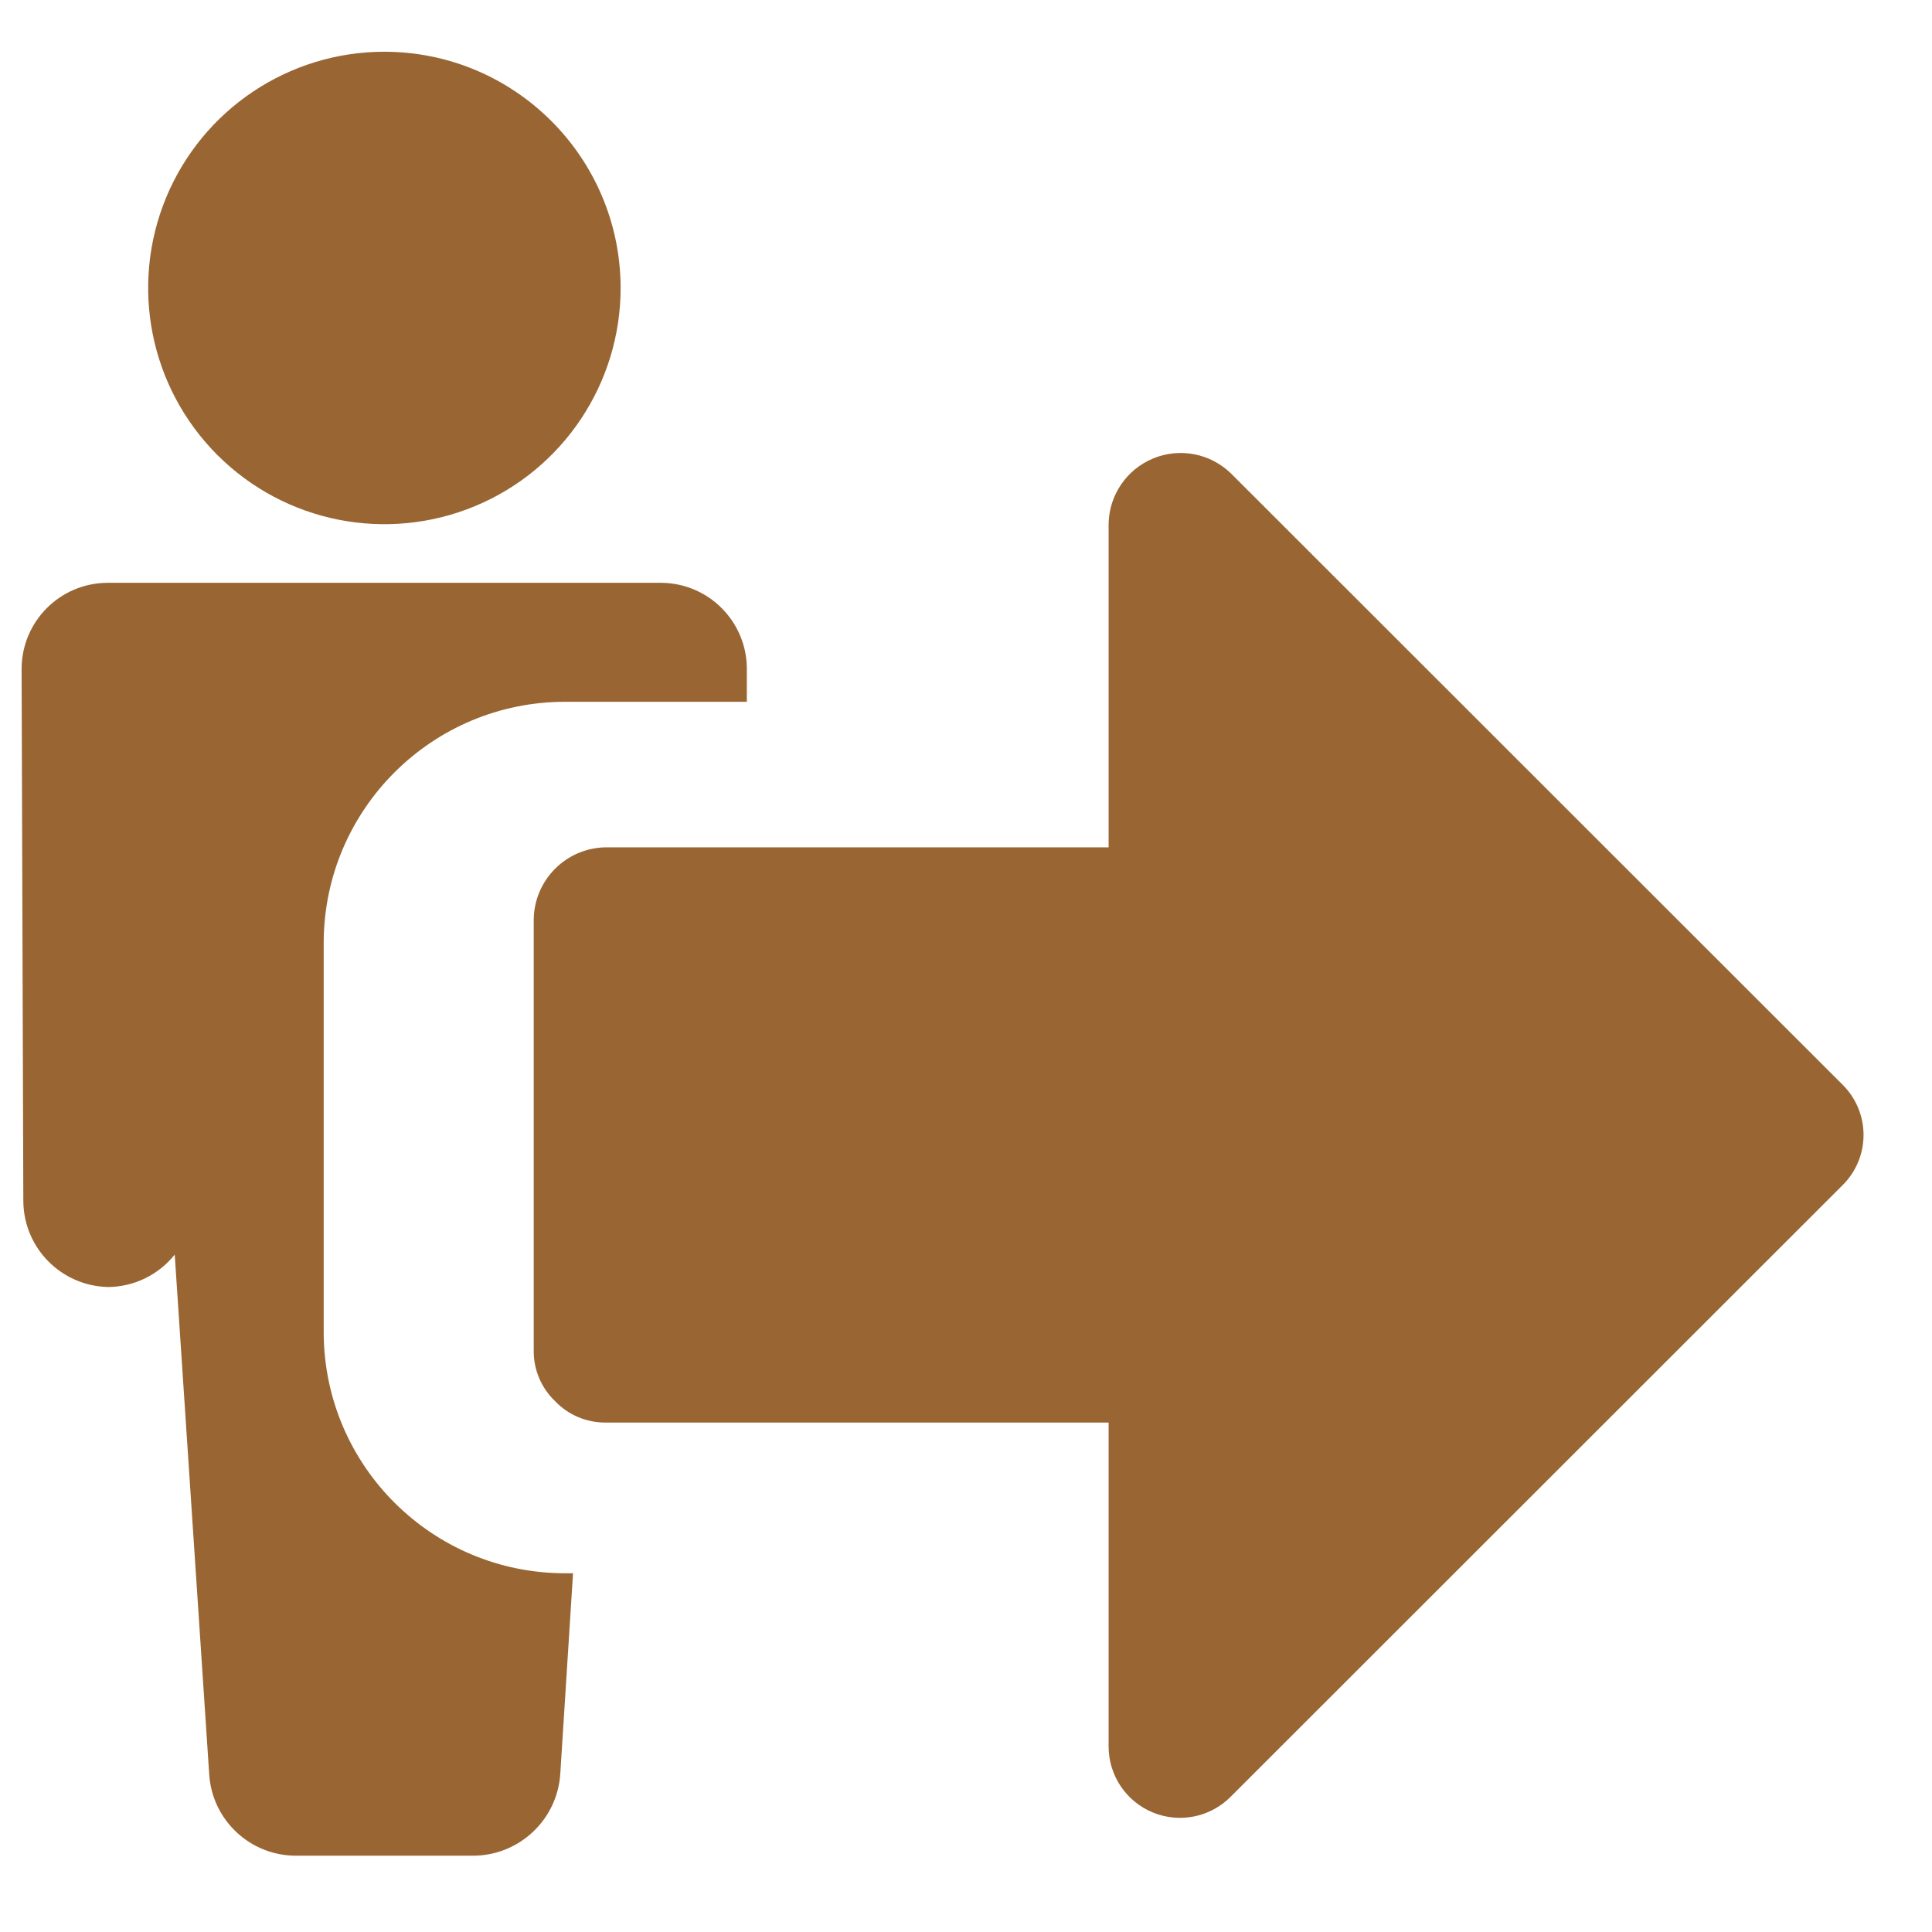 <?xml version="1.0" standalone="no"?>
<!DOCTYPE svg PUBLIC "-//W3C//DTD SVG 1.0//EN" "http://www.w3.org/TR/2001/REC-SVG-20010904/DTD/svg10.dtd">
<svg xmlns="http://www.w3.org/2000/svg" xmlns:xlink="http://www.w3.org/1999/xlink" id="body_1" width="20" height="20">

<g transform="matrix(0.357 0 0 0.357 0.013 -0)">
    <path d="M0 0L55.88 0L55.88 55.95L0 55.95z" stroke="none" fill="none" />
    <path transform="matrix(1 0 0 1 -0.04 -0.1)"  d="M18 8.44C 18.004 11.211 16.338 13.712 13.778 14.776C 11.219 15.839 8.271 15.256 6.31 13.297C 4.349 11.339 3.761 8.392 4.82 5.831C 5.88 3.27 8.379 1.6 11.15 1.6C 14.927 1.605 17.989 4.663 18 8.44z" stroke="none" fill="#996633" fill-rule="nonzero" />
    <path transform="matrix(1 0 0 1 -0.04 -0.1)"  d="M16.39 45.72C 12.543 45.72 9.417 42.616 9.39 38.77L9.39 38.77L9.39 27.4C 9.417 23.554 12.543 20.45 16.39 20.45L16.39 20.45L21.66 20.45L21.66 19.45C 21.633 18.104 20.546 17.021 19.2 17L19.2 17L3.11 17C 1.737 17.011 0.63 18.127 0.63 19.5L0.63 19.5L0.68 34.92C 0.685 36.291 1.789 37.404 3.16 37.42C 3.905 37.407 4.605 37.062 5.07 36.48L5.07 36.48L6.07 51.55C 6.155 52.883 7.265 53.918 8.6 53.91L8.6 53.91L13.69 53.91C 15.037 53.924 16.16 52.884 16.25 51.54L16.25 51.54L16.62 45.72L16.39 45.72z" stroke="none" fill="#996633" fill-rule="nonzero" />
    <path transform="matrix(1 0 0 1 -0.04 -0.1)"  d="M53.42 31.54L35.7 13.83C 35.103 13.247 34.216 13.075 33.445 13.392C 32.673 13.71 32.164 14.456 32.15 15.29L32.15 15.29L32.15 24.67L17.56 24.67C 16.416 24.691 15.496 25.616 15.48 26.76L15.48 26.76L15.48 39.26C 15.474 39.815 15.698 40.347 16.1 40.73C 16.48 41.129 17.009 41.353 17.56 41.35L17.56 41.35L32.15 41.35L32.15 50.73C 32.145 51.574 32.652 52.336 33.433 52.657C 34.213 52.978 35.11 52.793 35.7 52.19L35.7 52.19L53.42 34.48C 53.817 34.094 54.041 33.564 54.041 33.01C 54.041 32.456 53.817 31.926 53.42 31.54L53.42 31.54L53.42 31.54z" stroke="none" fill="#996633" fill-rule="nonzero" />
</g>
</svg>